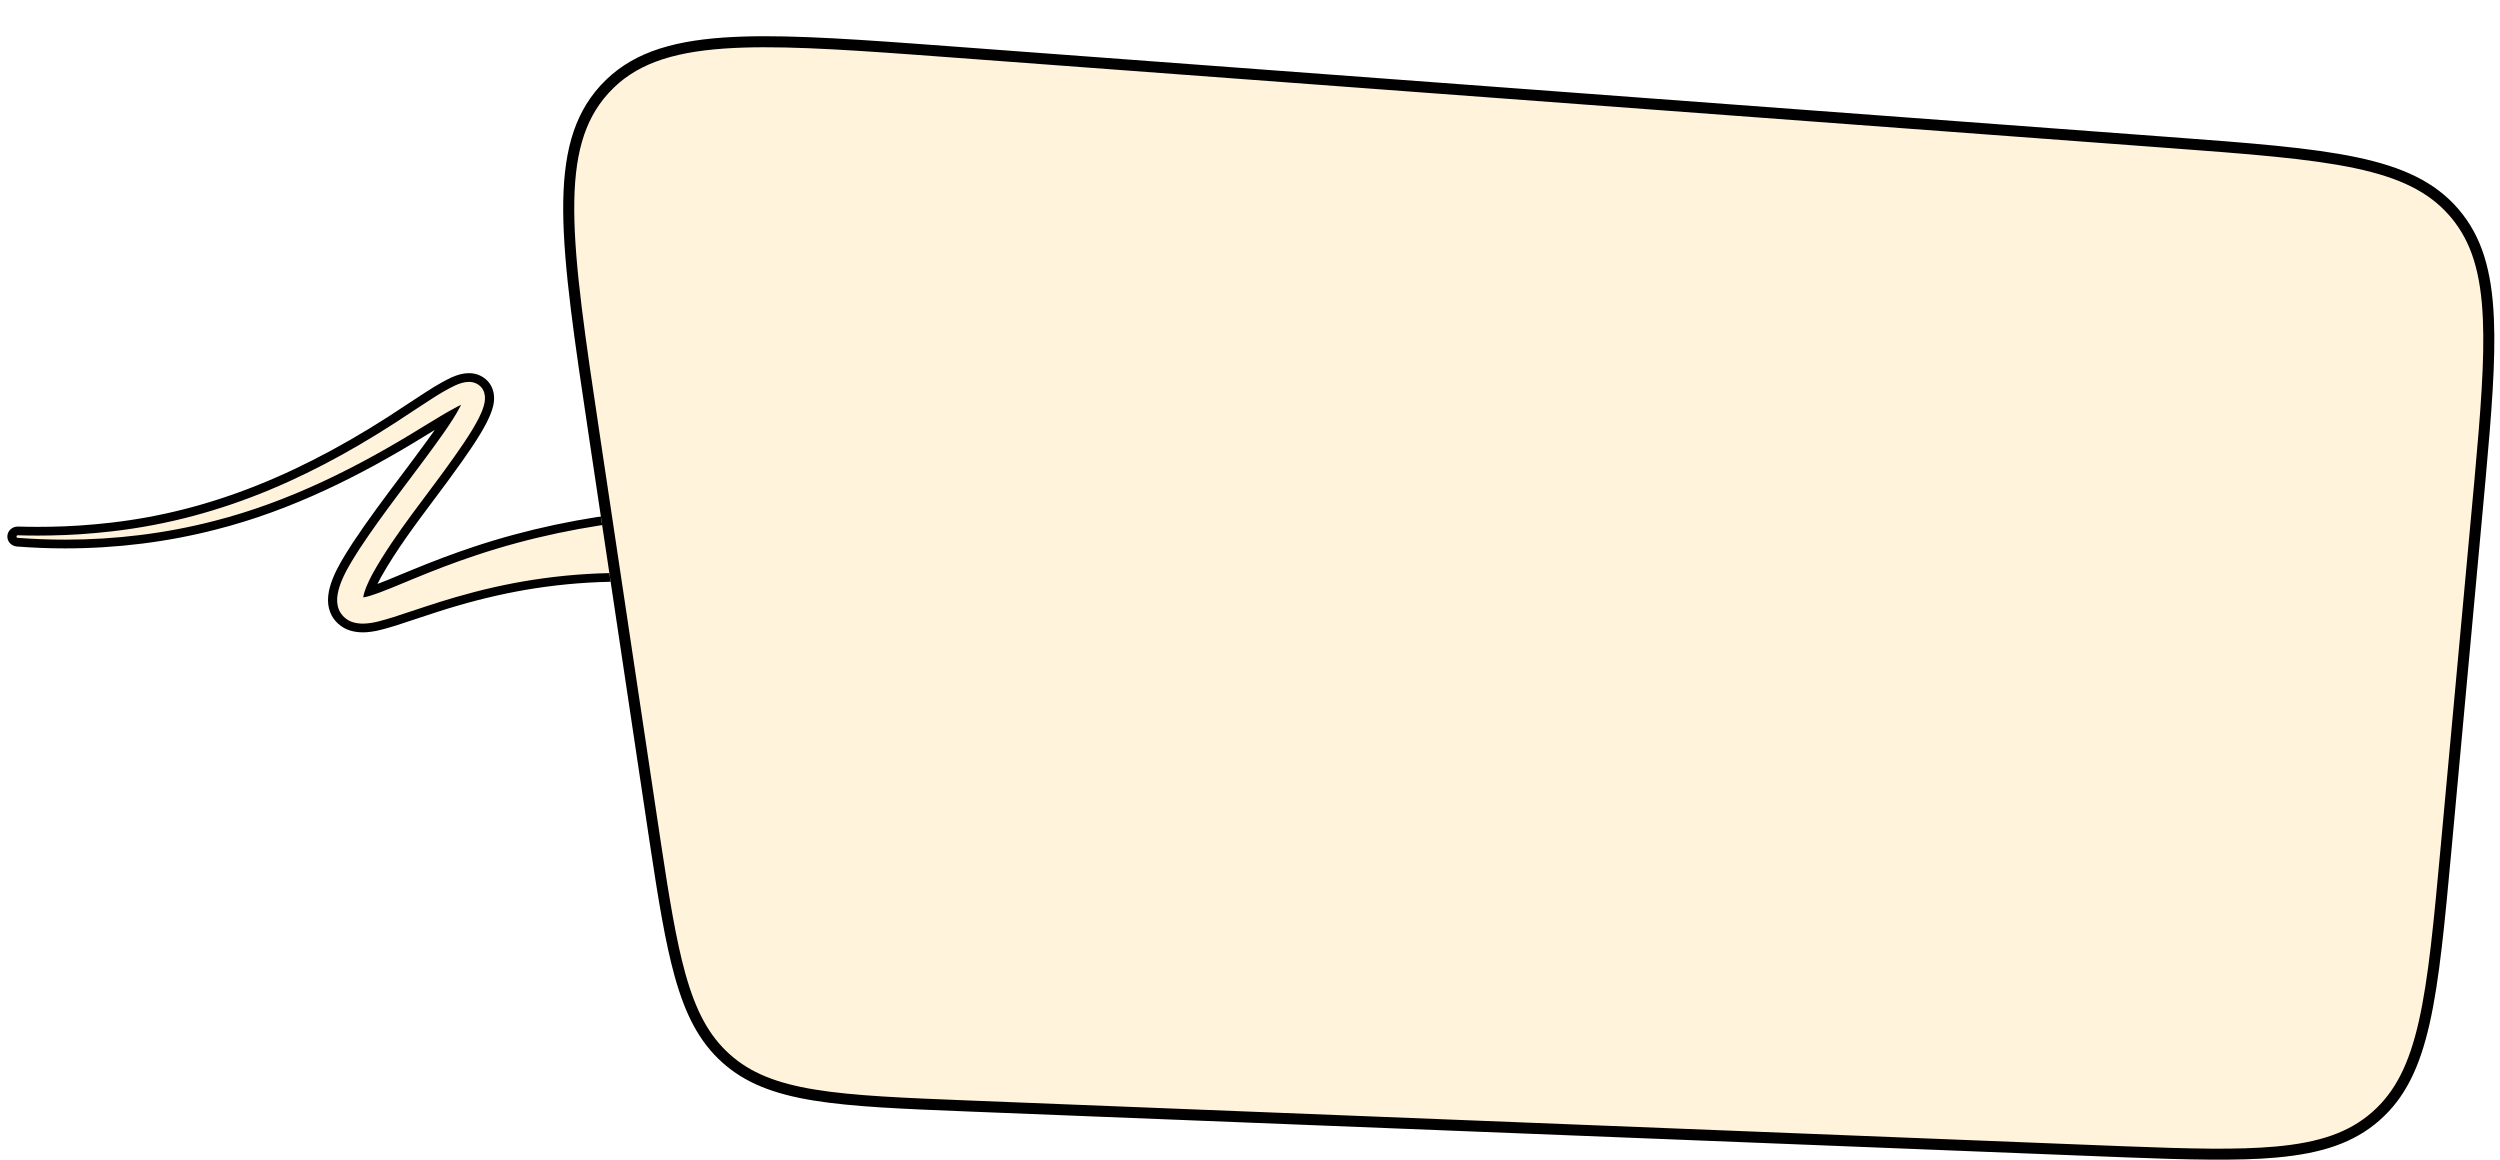 <svg width="1360" height="631" viewBox="0 0 1360 631" fill="none" xmlns="http://www.w3.org/2000/svg">
<g clip-path="url(#clip0_219_2)" filter="url(#filter0_g_219_2)">
<path d="M255.084 205.375C252.508 205.375 249.723 206.075 246.57 207.52C240.091 210.595 234.156 214.506 228.42 218.29C226.616 219.481 224.751 220.712 222.919 221.88L222.869 221.911C166.277 259.94 114.654 280.533 60.406 286.716C49.09 288.018 38.001 288.758 27.449 288.924C25.137 288.968 22.818 288.992 20.536 288.992C16.942 288.992 13.318 288.936 9.773 288.825H9.67C7.933 288.825 6.529 290.128 6.472 291.794C6.414 293.433 7.706 294.822 9.41 294.952C18.043 295.617 26.809 295.954 35.455 295.954C63.365 295.954 90.809 292.514 117.027 285.734C153.145 276.56 189.483 260.185 231.37 234.205C232.716 233.397 234.074 232.566 235.431 231.743C238.547 229.847 241.551 228.015 244.585 226.273C244.506 226.396 244.428 226.518 244.35 226.645C241.721 230.757 238.692 235.151 234.821 240.466C230.132 246.946 225.151 253.575 220.335 259.987C211.293 272.024 201.942 284.472 193.708 296.959L193.684 296.999C193.362 297.509 193.019 298.048 192.664 298.606C186.722 307.947 177.742 322.061 182.009 332.403C183.412 336.124 187.126 339.535 191.071 340.715C192.982 341.32 195.103 341.625 197.377 341.625C202.726 341.625 208.099 339.998 212.837 338.562C213.518 338.356 214.182 338.154 214.826 337.964L214.888 337.944C218.61 336.745 222.316 335.51 225.906 334.319C233.607 331.758 240.883 329.34 248.534 327.139C262.722 323.019 276.824 319.856 290.455 317.739C306.212 315.312 321.989 314.081 337.341 314.081C341.554 314.081 345.805 314.176 349.965 314.358C350.25 314.37 350.538 314.378 350.827 314.378C360.278 314.378 368.036 307.282 368.495 298.222C368.771 293.638 367.071 289.213 363.699 285.79C360.34 282.374 355.668 280.415 350.885 280.415C350.171 280.415 349.453 280.458 348.743 280.545C316.979 283.858 286.477 290.353 258.096 299.852C247.754 303.276 236.925 307.349 224.02 312.664C221.788 313.563 219.518 314.509 217.327 315.427C211.974 317.663 206.444 319.975 200.992 321.716C201.137 321.313 201.294 320.905 201.446 320.493L201.653 319.943C202.495 317.893 203.58 315.633 204.975 313.033C213.394 298.051 223.983 283.906 234.222 270.227C239.179 263.609 244.3 256.766 249.137 249.887C252.422 245.216 255.897 240.221 259.05 235C261.253 231.288 263.977 226.689 265.533 221.527C267.646 214.664 265.45 208.83 259.805 206.317C258.36 205.687 256.78 205.375 255.088 205.375H255.084Z" fill="#FFF3DC"/>
<path d="M197.382 339.25C203.101 339.25 209.147 337.157 214.104 335.696C225.531 332.015 236.426 328.144 247.824 324.867C261.699 320.838 275.772 317.616 290.063 315.399C305.688 312.993 321.522 311.711 337.345 311.711C341.591 311.711 345.838 311.802 350.08 311.992C350.332 312.003 350.58 312.007 350.827 312.007C358.896 312.007 365.626 305.928 366.023 298.111C366.526 289.799 359.337 282.793 350.885 282.793C350.274 282.793 349.655 282.829 349.032 282.904C318.299 286.106 288.049 292.344 258.909 302.093C247.424 305.892 236.104 310.266 224.995 314.845C216.955 318.075 209.044 321.72 200.997 324.21C199.771 324.566 198.677 324.843 197.617 324.994C197.807 323.007 198.611 321.036 199.338 319.104C200.303 316.745 201.496 314.331 202.784 311.924C215.358 289.542 232.241 269.673 247.082 248.561C250.486 243.724 253.833 238.899 256.908 233.813C259.314 229.752 261.732 225.6 263.156 220.87C264.596 216.192 263.998 210.801 258.765 208.47C257.589 207.959 256.346 207.746 255.092 207.746C252.492 207.746 249.843 208.652 247.647 209.657C239.331 213.603 231.878 219.014 224.305 223.851C174.18 257.533 122.148 282.065 60.715 289.067C49.726 290.329 38.575 291.117 27.506 291.291C25.191 291.335 22.872 291.359 20.553 291.359C16.938 291.359 13.322 291.303 9.711 291.188C9.703 291.188 9.695 291.188 9.687 291.188C9.299 291.188 8.977 291.485 8.964 291.861C8.952 292.233 9.249 292.546 9.629 292.578C18.213 293.239 26.838 293.571 35.471 293.571C62.729 293.571 90.058 290.246 116.395 283.431C157.136 273.084 194.839 254.031 230.038 232.202C236.315 228.422 242.36 224.587 248.728 221.25C249.438 220.898 250.127 220.55 250.812 220.225C250.705 220.455 250.594 220.688 250.478 220.926C249.343 223.19 247.952 225.541 246.475 227.868C243.495 232.531 240.227 237.193 236.863 241.816C223.439 260.367 208.421 279.105 195.817 298.218C190.556 306.557 180.238 321.705 184.336 331.556C185.48 334.635 188.599 337.485 191.835 338.447C193.614 339.013 195.483 339.246 197.39 339.246M197.39 343.996C194.86 343.996 192.483 343.652 190.325 342.971C185.636 341.562 181.382 337.659 179.706 333.238C175.022 321.796 184.374 307.1 190.564 297.363C190.919 296.805 191.257 296.27 191.579 295.76L191.604 295.72L191.629 295.681C199.903 283.134 209.275 270.654 218.338 258.59C223.146 252.186 228.119 245.568 232.794 239.109C234.14 237.26 235.382 235.527 236.537 233.88C235.266 234.656 233.987 235.436 232.699 236.212C213.109 248.359 195.037 258.234 177.453 266.399C156.86 275.962 137.302 283.035 117.671 288.022C91.25 294.857 63.596 298.321 35.471 298.321C26.759 298.321 17.932 297.98 9.233 297.311C6.191 297.078 3.905 294.616 4 291.711C4.099 288.758 6.591 286.447 9.674 286.447C9.74 286.447 9.802 286.447 9.868 286.447C13.38 286.557 16.975 286.613 20.544 286.613C22.806 286.613 25.113 286.589 27.395 286.546C37.886 286.383 48.888 285.647 60.117 284.357C113.948 278.222 165.212 257.763 221.454 219.968L221.503 219.936L221.553 219.905C223.369 218.745 225.226 217.522 227.021 216.335C232.827 212.503 238.836 208.541 245.443 205.406L245.476 205.391L245.509 205.375C249.001 203.776 252.133 203 255.088 203C257.135 203 259.058 203.388 260.808 204.148L260.828 204.156L260.849 204.164C267.58 207.164 270.353 214.241 267.91 222.2C266.276 227.627 263.47 232.36 261.212 236.16L261.204 236.176L261.196 236.192C258.001 241.476 254.502 246.51 251.192 251.216C246.339 258.119 241.205 264.978 236.24 271.608C226.051 285.22 215.511 299.294 207.17 314.133C206.498 315.392 205.899 316.563 205.367 317.667C208.966 316.326 212.585 314.814 216.34 313.242C218.536 312.324 220.802 311.378 223.063 310.468C236.017 305.128 246.896 301.04 257.3 297.596C285.837 288.046 316.512 281.511 348.459 278.178C349.263 278.083 350.081 278.036 350.889 278.036C356.353 278.036 361.681 280.268 365.507 284.155C369.345 288.054 371.284 293.096 370.975 298.352C370.443 308.667 361.603 316.745 350.836 316.745C350.51 316.745 350.175 316.737 349.845 316.721C345.735 316.539 341.525 316.448 337.349 316.448C322.125 316.448 306.48 317.667 290.851 320.078C277.336 322.176 263.342 325.314 249.265 329.403C241.651 331.592 234.4 334.002 226.724 336.555C223.133 337.75 219.419 338.985 215.688 340.188L215.626 340.208L215.565 340.228C214.925 340.418 214.269 340.616 213.596 340.818C208.92 342.239 203.11 344 197.382 344L197.39 343.996Z" fill="black"/>
</g>
<g filter="url(#filter1_dg_219_2)">
<path d="M312.487 230.313C296.574 124.042 288.617 70.906 319.058 38.113C349.499 5.32 403.079 9.307 510.239 17.281L1171.24 66.467C1260.09 73.078 1304.51 76.384 1329.71 106.152C1354.9 135.92 1350.82 180.279 1342.66 268.997L1325.8 452.197C1318.14 535.434 1314.31 577.052 1286.4 601.513C1258.5 625.974 1216.74 624.319 1133.22 621.009L520.231 596.714C446.659 593.798 409.873 592.34 384.938 569.986C360.003 547.631 354.551 511.223 343.647 438.405L312.487 230.313Z" fill="#FFF3DC"/>
<path d="M386.084 15.402C412.622 13.576 446.51 15.617 490.525 18.831L510.016 20.273L1171.02 69.459C1215.53 72.771 1248.6 75.239 1273.72 80.561C1298.36 85.782 1314.9 93.667 1326.85 107.431L1327.42 108.09C1339.41 122.262 1344.6 140.033 1345.69 165.597C1346.65 188.041 1344.45 216.136 1341.15 252.583L1339.67 268.723L1322.81 451.923C1318.97 493.623 1316.12 524.604 1310.77 548.233C1305.44 571.778 1297.72 587.607 1284.43 599.257C1271.14 610.906 1254.43 616.487 1230.39 618.688C1209.28 620.619 1182.84 619.922 1148.53 618.606L1133.33 618.011L520.349 593.717C483.488 592.256 456.115 591.165 434.831 587.679C413.627 584.206 398.822 578.404 386.941 567.752C375.06 557.1 367.681 543.014 361.921 522.314C356.862 504.133 353.119 481.119 348.603 451.208L346.615 437.961L315.455 229.869C307.484 176.641 301.562 137.042 301.39 106.642C301.222 76.796 306.609 56.392 320.584 40.889L321.256 40.154C335.731 24.561 355.836 17.484 386.084 15.402Z" stroke="black" stroke-width="6"/>
</g>
<defs>
<filter id="filter0_g_219_2" x="-0" y="199" width="375" height="149" filterUnits="userSpaceOnUse" color-interpolation-filters="sRGB">
<feFlood flood-opacity="0" result="BackgroundImageFix"/>
<feBlend mode="normal" in="SourceGraphic" in2="BackgroundImageFix" result="shape"/>
<feTurbulence type="fractalNoise" baseFrequency="0.012 0.012" numOctaves="3" seed="9090" />
<feDisplacementMap in="shape" scale="8" xChannelSelector="R" yChannelSelector="G" result="displacedImage" width="100%" height="100%" />
<feMerge result="effect1_texture_219_2">
<feMergeNode in="displacedImage"/>
</feMerge>
</filter>
<filter id="filter1_dg_219_2" x="294.386" y="7.716" width="1062.53" height="623.166" filterUnits="userSpaceOnUse" color-interpolation-filters="sRGB">
<feFlood flood-opacity="0" result="BackgroundImageFix"/>
<feColorMatrix in="SourceAlpha" type="matrix" values="0 0 0 0 0 0 0 0 0 0 0 0 0 0 0 0 0 0 127 0" result="hardAlpha"/>
<feOffset dx="8" dy="8"/>
<feComposite in2="hardAlpha" operator="out"/>
<feColorMatrix type="matrix" values="0 0 0 0 0 0 0 0 0 0 0 0 0 0 0 0 0 0 1 0"/>
<feBlend mode="normal" in2="BackgroundImageFix" result="effect1_dropShadow_219_2"/>
<feBlend mode="normal" in="SourceGraphic" in2="effect1_dropShadow_219_2" result="shape"/>
<feTurbulence type="fractalNoise" baseFrequency="0.012 0.012" numOctaves="3" seed="6810" />
<feDisplacementMap in="shape" scale="8" xChannelSelector="R" yChannelSelector="G" result="displacedImage" width="100%" height="100%" />
<feMerge result="effect2_texture_219_2">
<feMergeNode in="displacedImage"/>
</feMerge>
</filter>
<clipPath id="clip0_219_2">
<rect width="367" height="141" fill="white" transform="matrix(1 0 0 -1 4 344)"/>
</clipPath>
</defs>
</svg>
